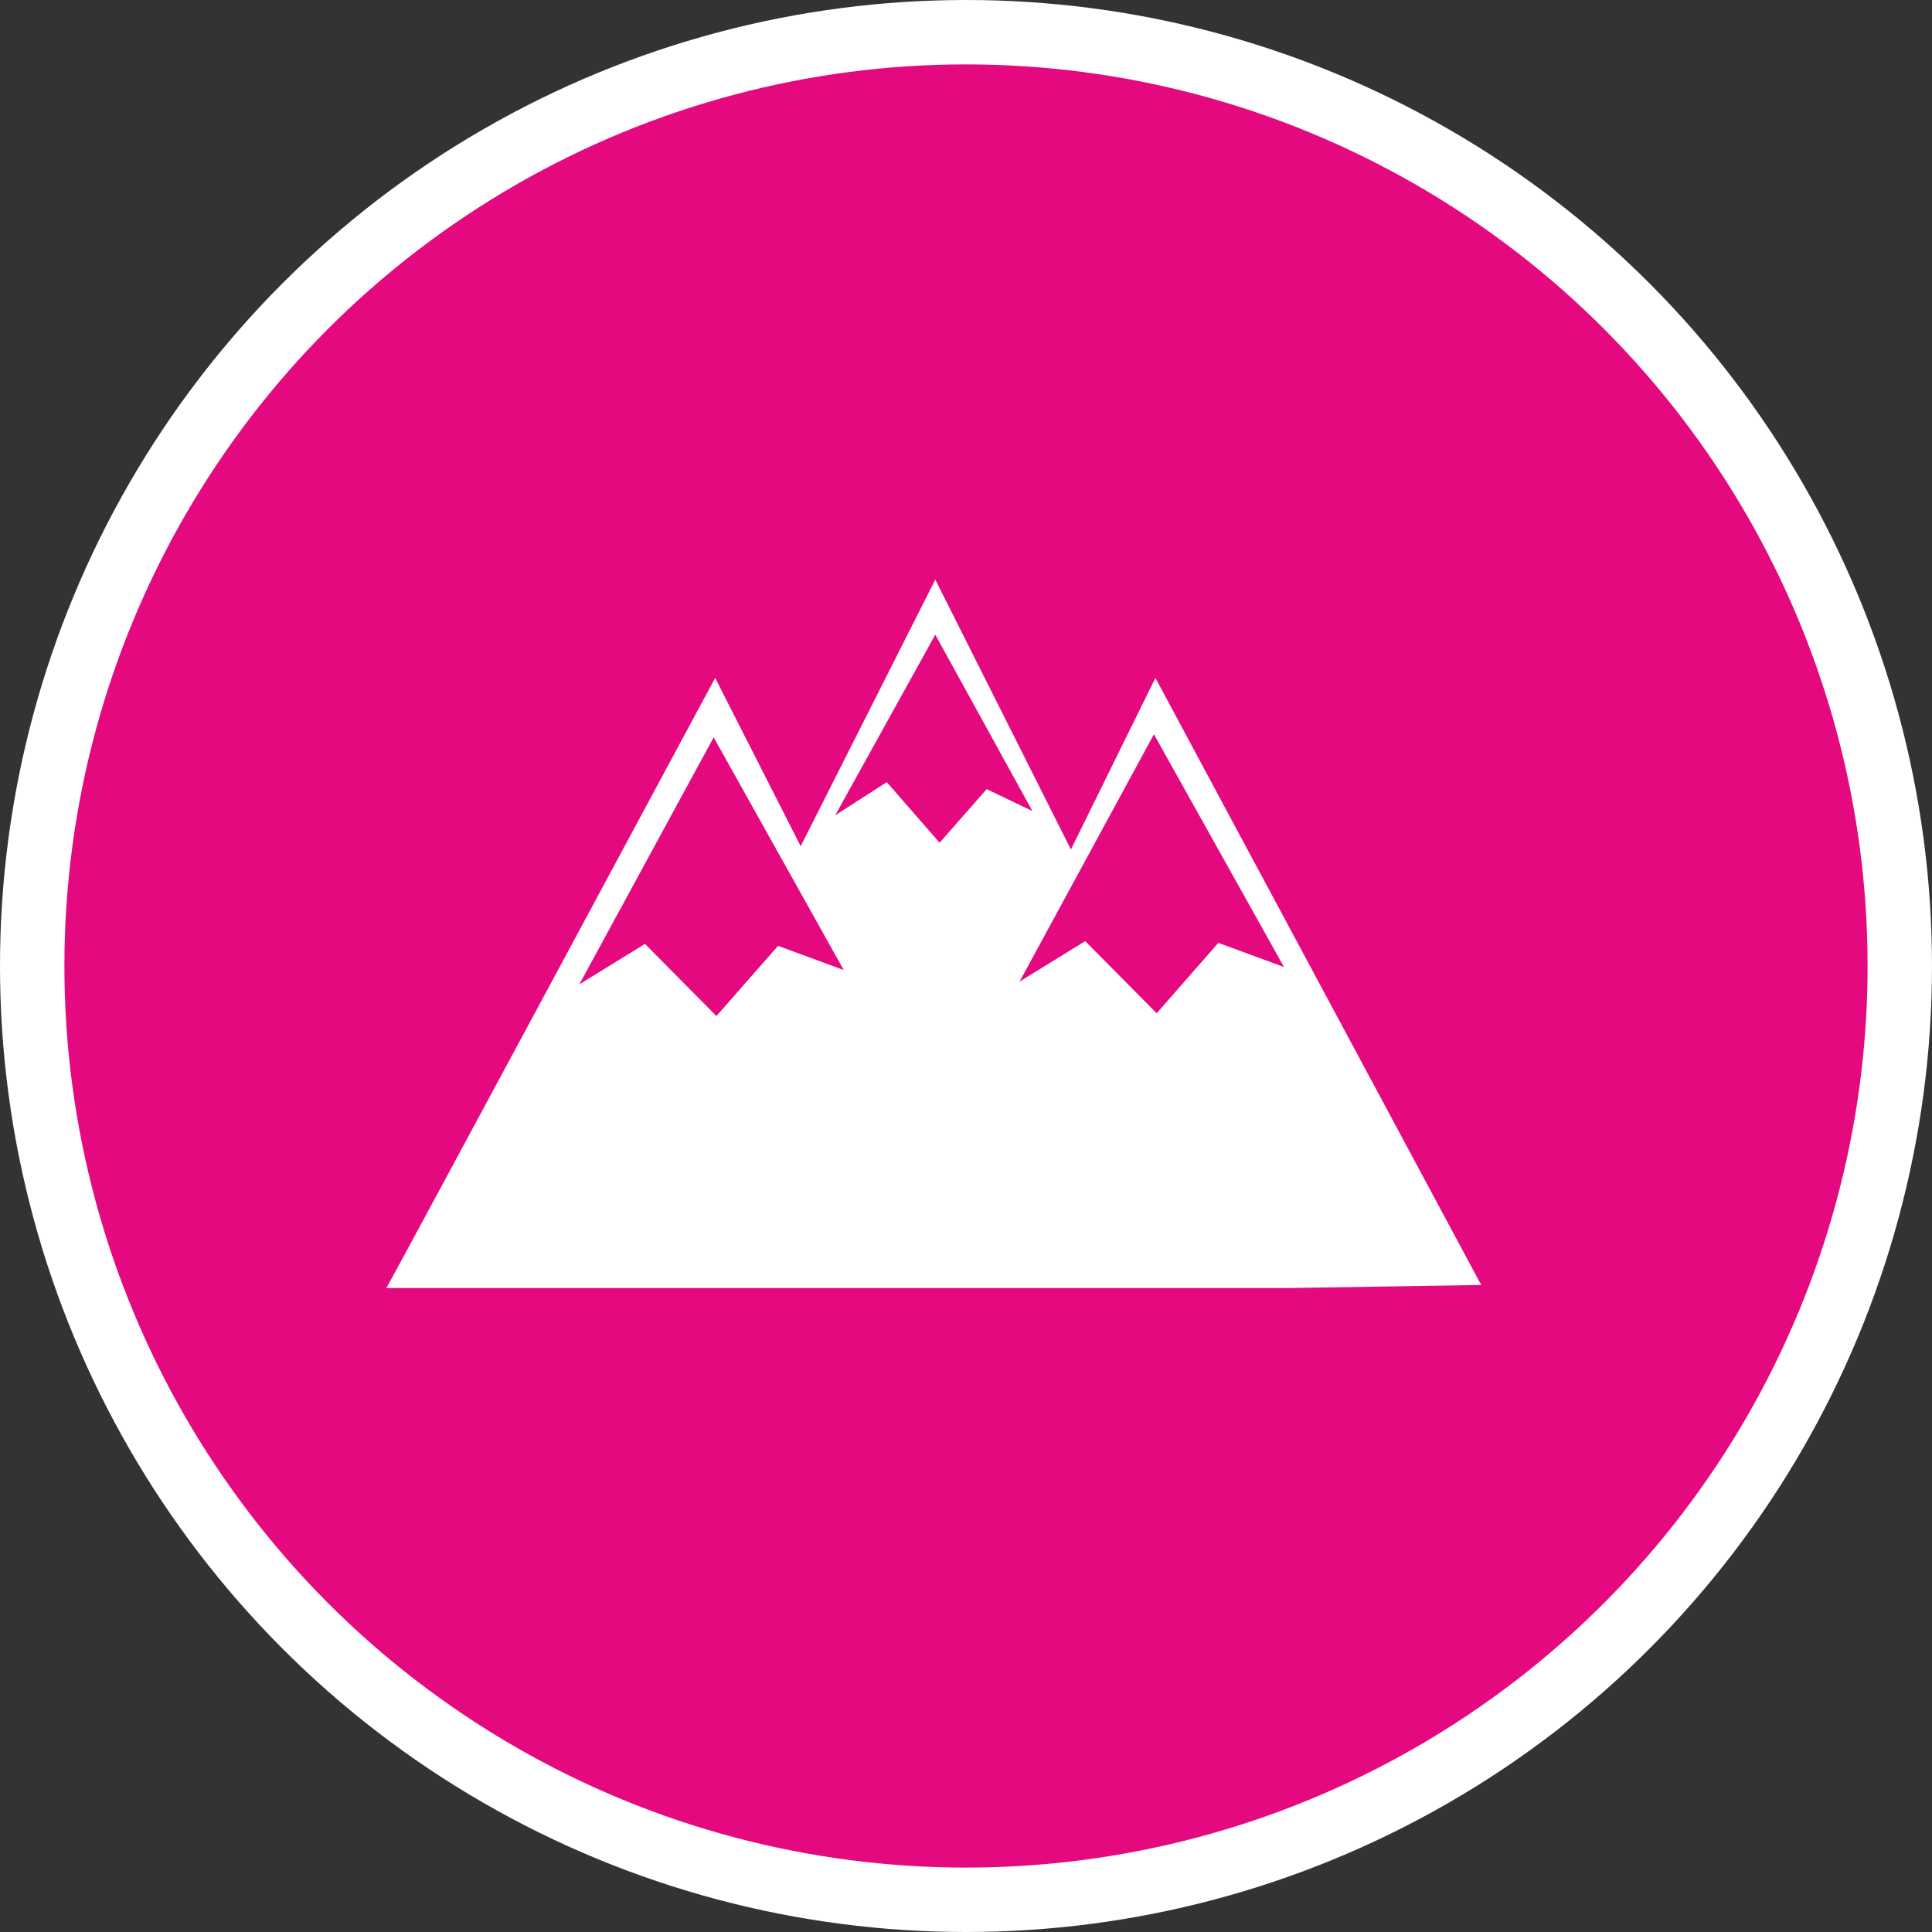 <svg xmlns="http://www.w3.org/2000/svg" width="30" height="30"><rect width="100%" height="100%" fill="#333333" stroke="none"/><circle style="isolation:auto;mix-blend-mode:normal;solid-color:#000;solid-opacity:1;marker:none" cx="15" cy="15" r="14.5" color="#000" overflow="visible" fill="#e50980" fill-rule="evenodd" stroke="#fff"/><path d="M17.941 10.527s-.57 1.16-1.312 2.664L14.523 9l-2.09 4.14-1.328-2.613S6.133 19.773 6 20h14.047L23 19.953zm-5.859 4.16l-.957 1.09-1.11-1.12-1.019.628 2.086-3.836 2.02 3.614zm2.508-1.601l-.82-.941-.801.515 1.554-2.805 1.508 2.739-.71-.34zm4.328 1.555l-.957 1.093-1.11-1.12-1.019.628 2.086-3.84 2.02 3.614zm0 0" fill="#fff"/></svg>